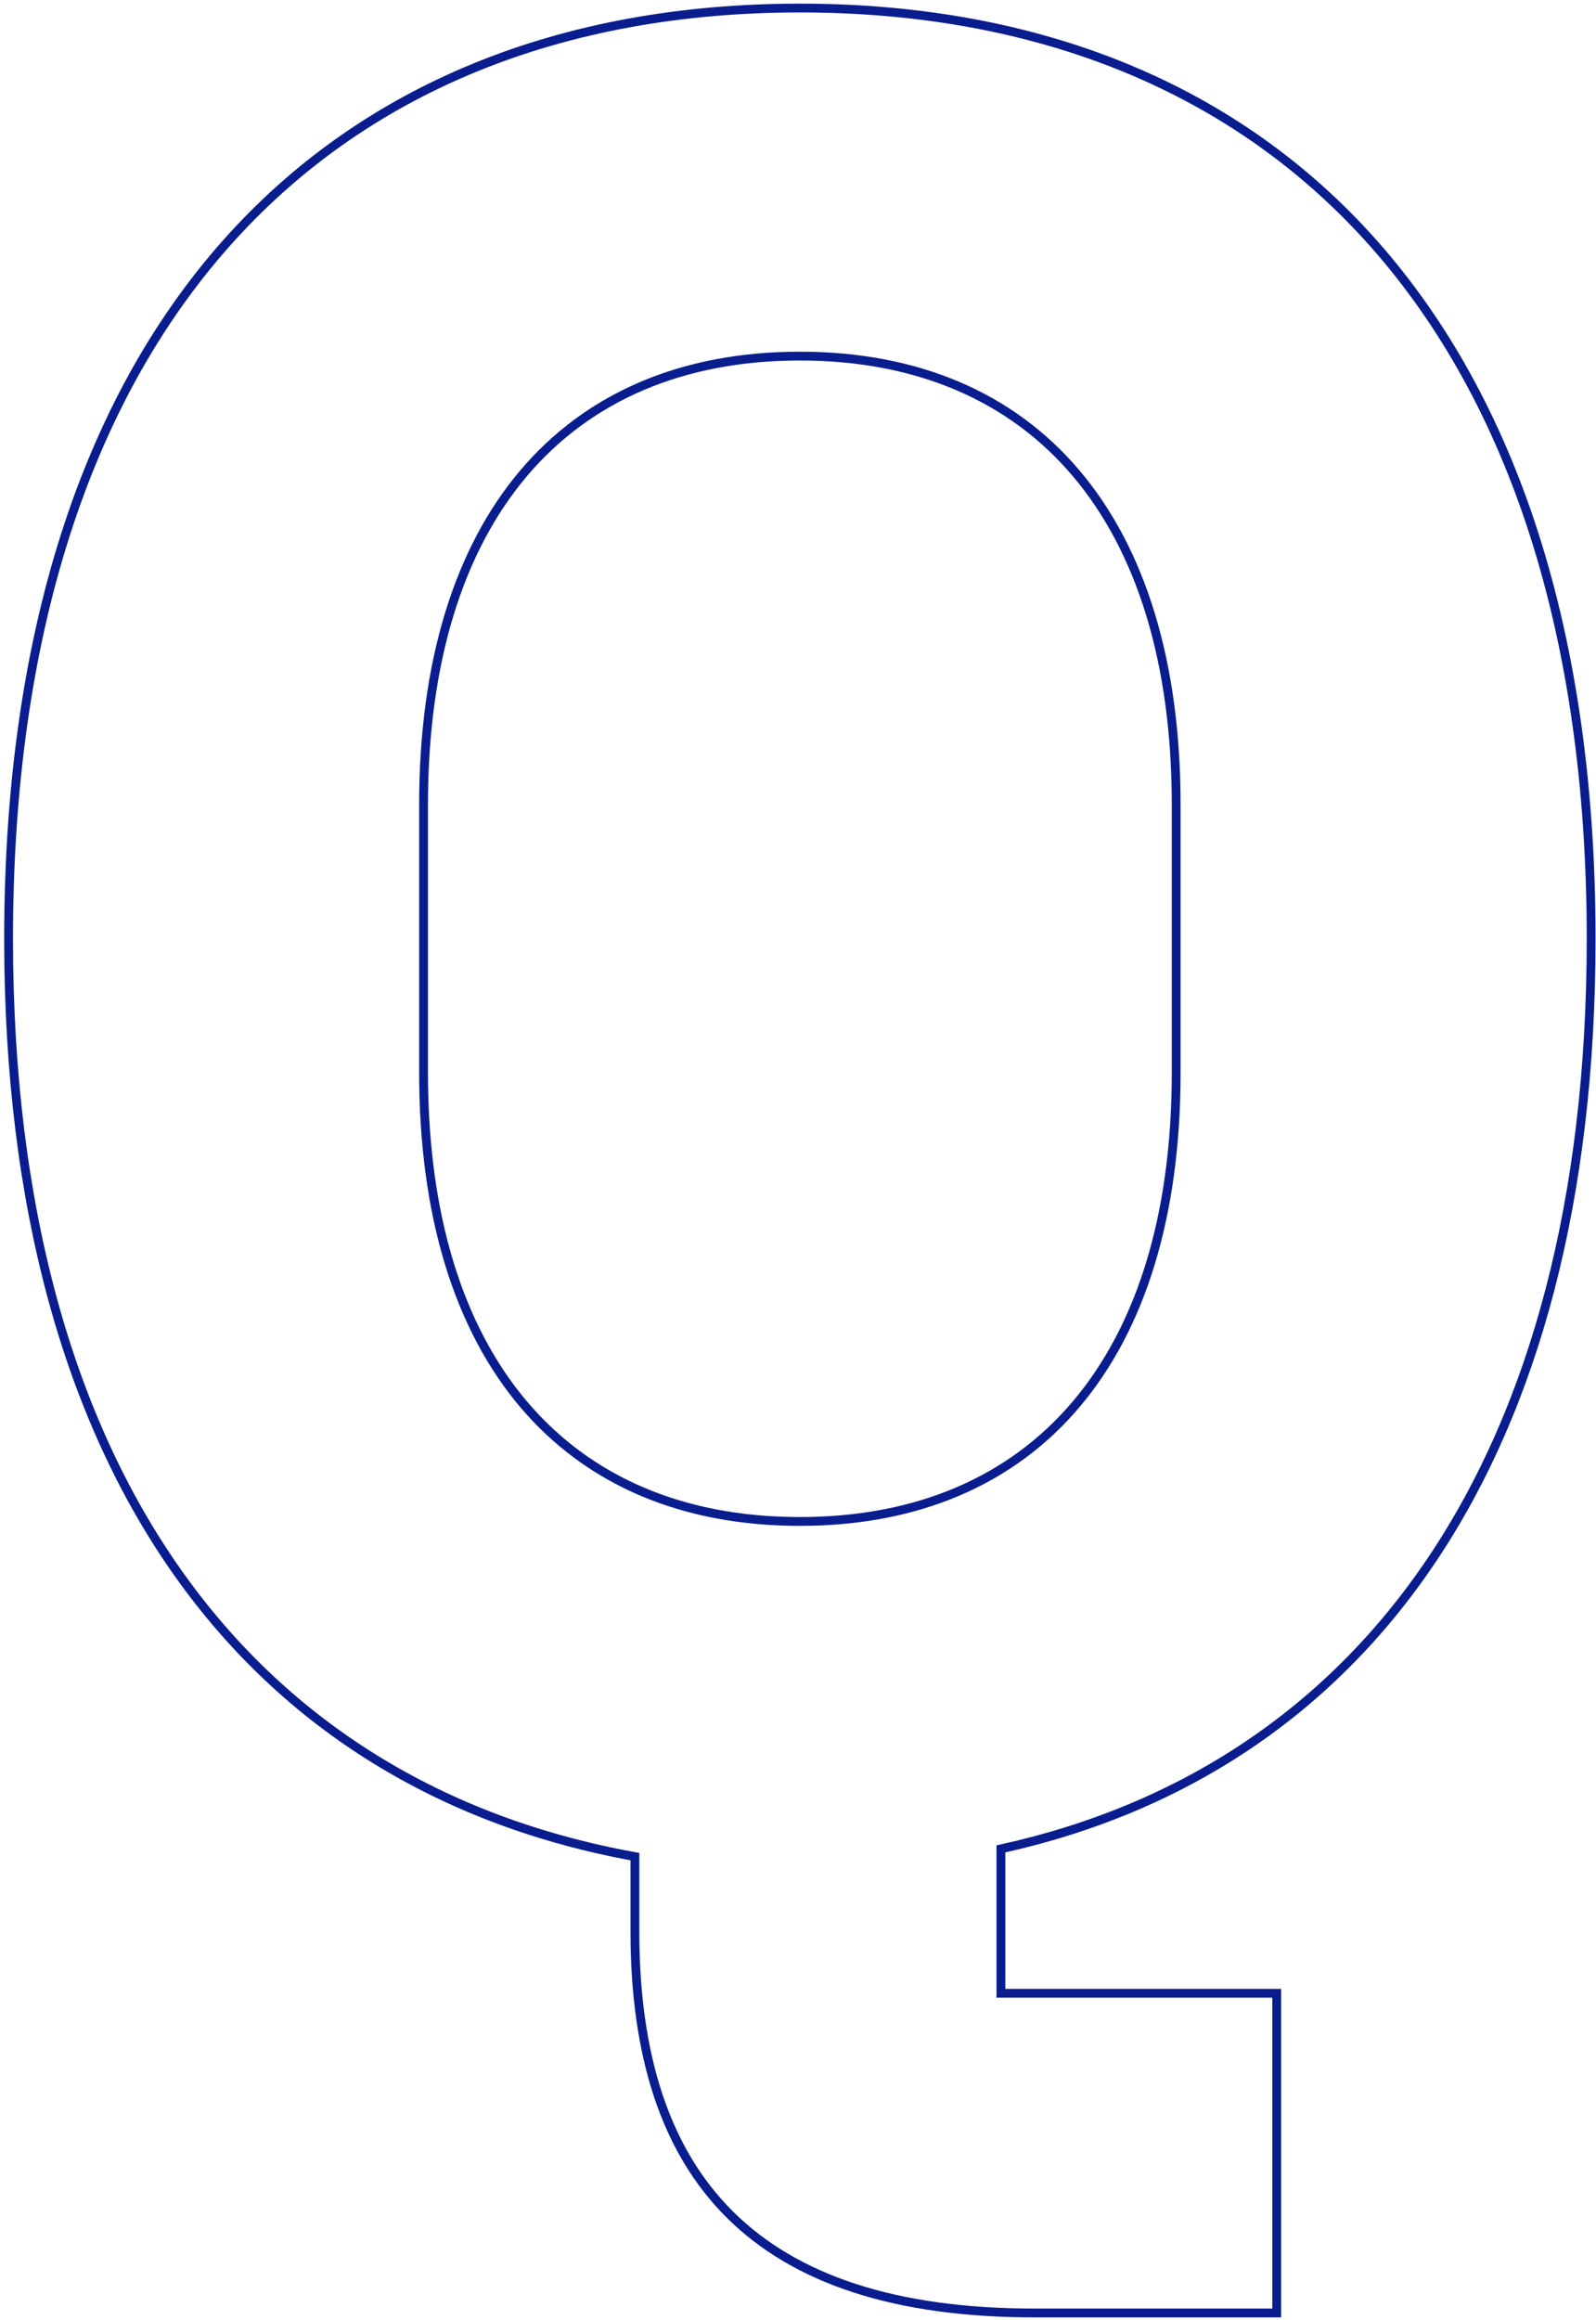 <?xml version="1.0" encoding="UTF-8"?>
<svg width="181px" height="263px" viewBox="0 0 181 263" version="1.1" xmlns="http://www.w3.org/2000/svg" xmlns:xlink="http://www.w3.org/1999/xlink">
    <!-- Generator: Sketch 52.5 (67469) - http://www.bohemiancoding.com/sketch -->
    <title>Q</title>
    <desc>Created with Sketch.</desc>
    <g id="Page-1" stroke="none" stroke-width="1" fill="none" fill-rule="evenodd">
        <g id="Artboard" transform="translate(-498, -96)" stroke="#0A1D8F">
            <path d="M642.788,321.986 L642.788,358.232 L615.311,358.232 C583.742,358.232 570.004,343.032 570.004,314.971 L570.004,306.494 C526.451,298.602 498.974,263.233 498.974,202.434 C498.974,133.158 534.635,96.912 588.712,96.912 C642.788,96.912 678.449,133.158 678.449,202.434 C678.449,261.479 652.726,296.556 611.511,305.617 L611.511,321.986 L642.788,321.986 Z M588.712,268.495 C615.311,268.495 631.388,250.08 631.388,217.634 L631.388,187.234 C631.388,154.788 615.311,136.373 588.712,136.373 C562.112,136.373 546.035,154.788 546.035,187.234 L546.035,217.634 C546.035,250.08 562.112,268.495 588.712,268.495 Z" id="Q"></path>
        </g>
    </g>
</svg>